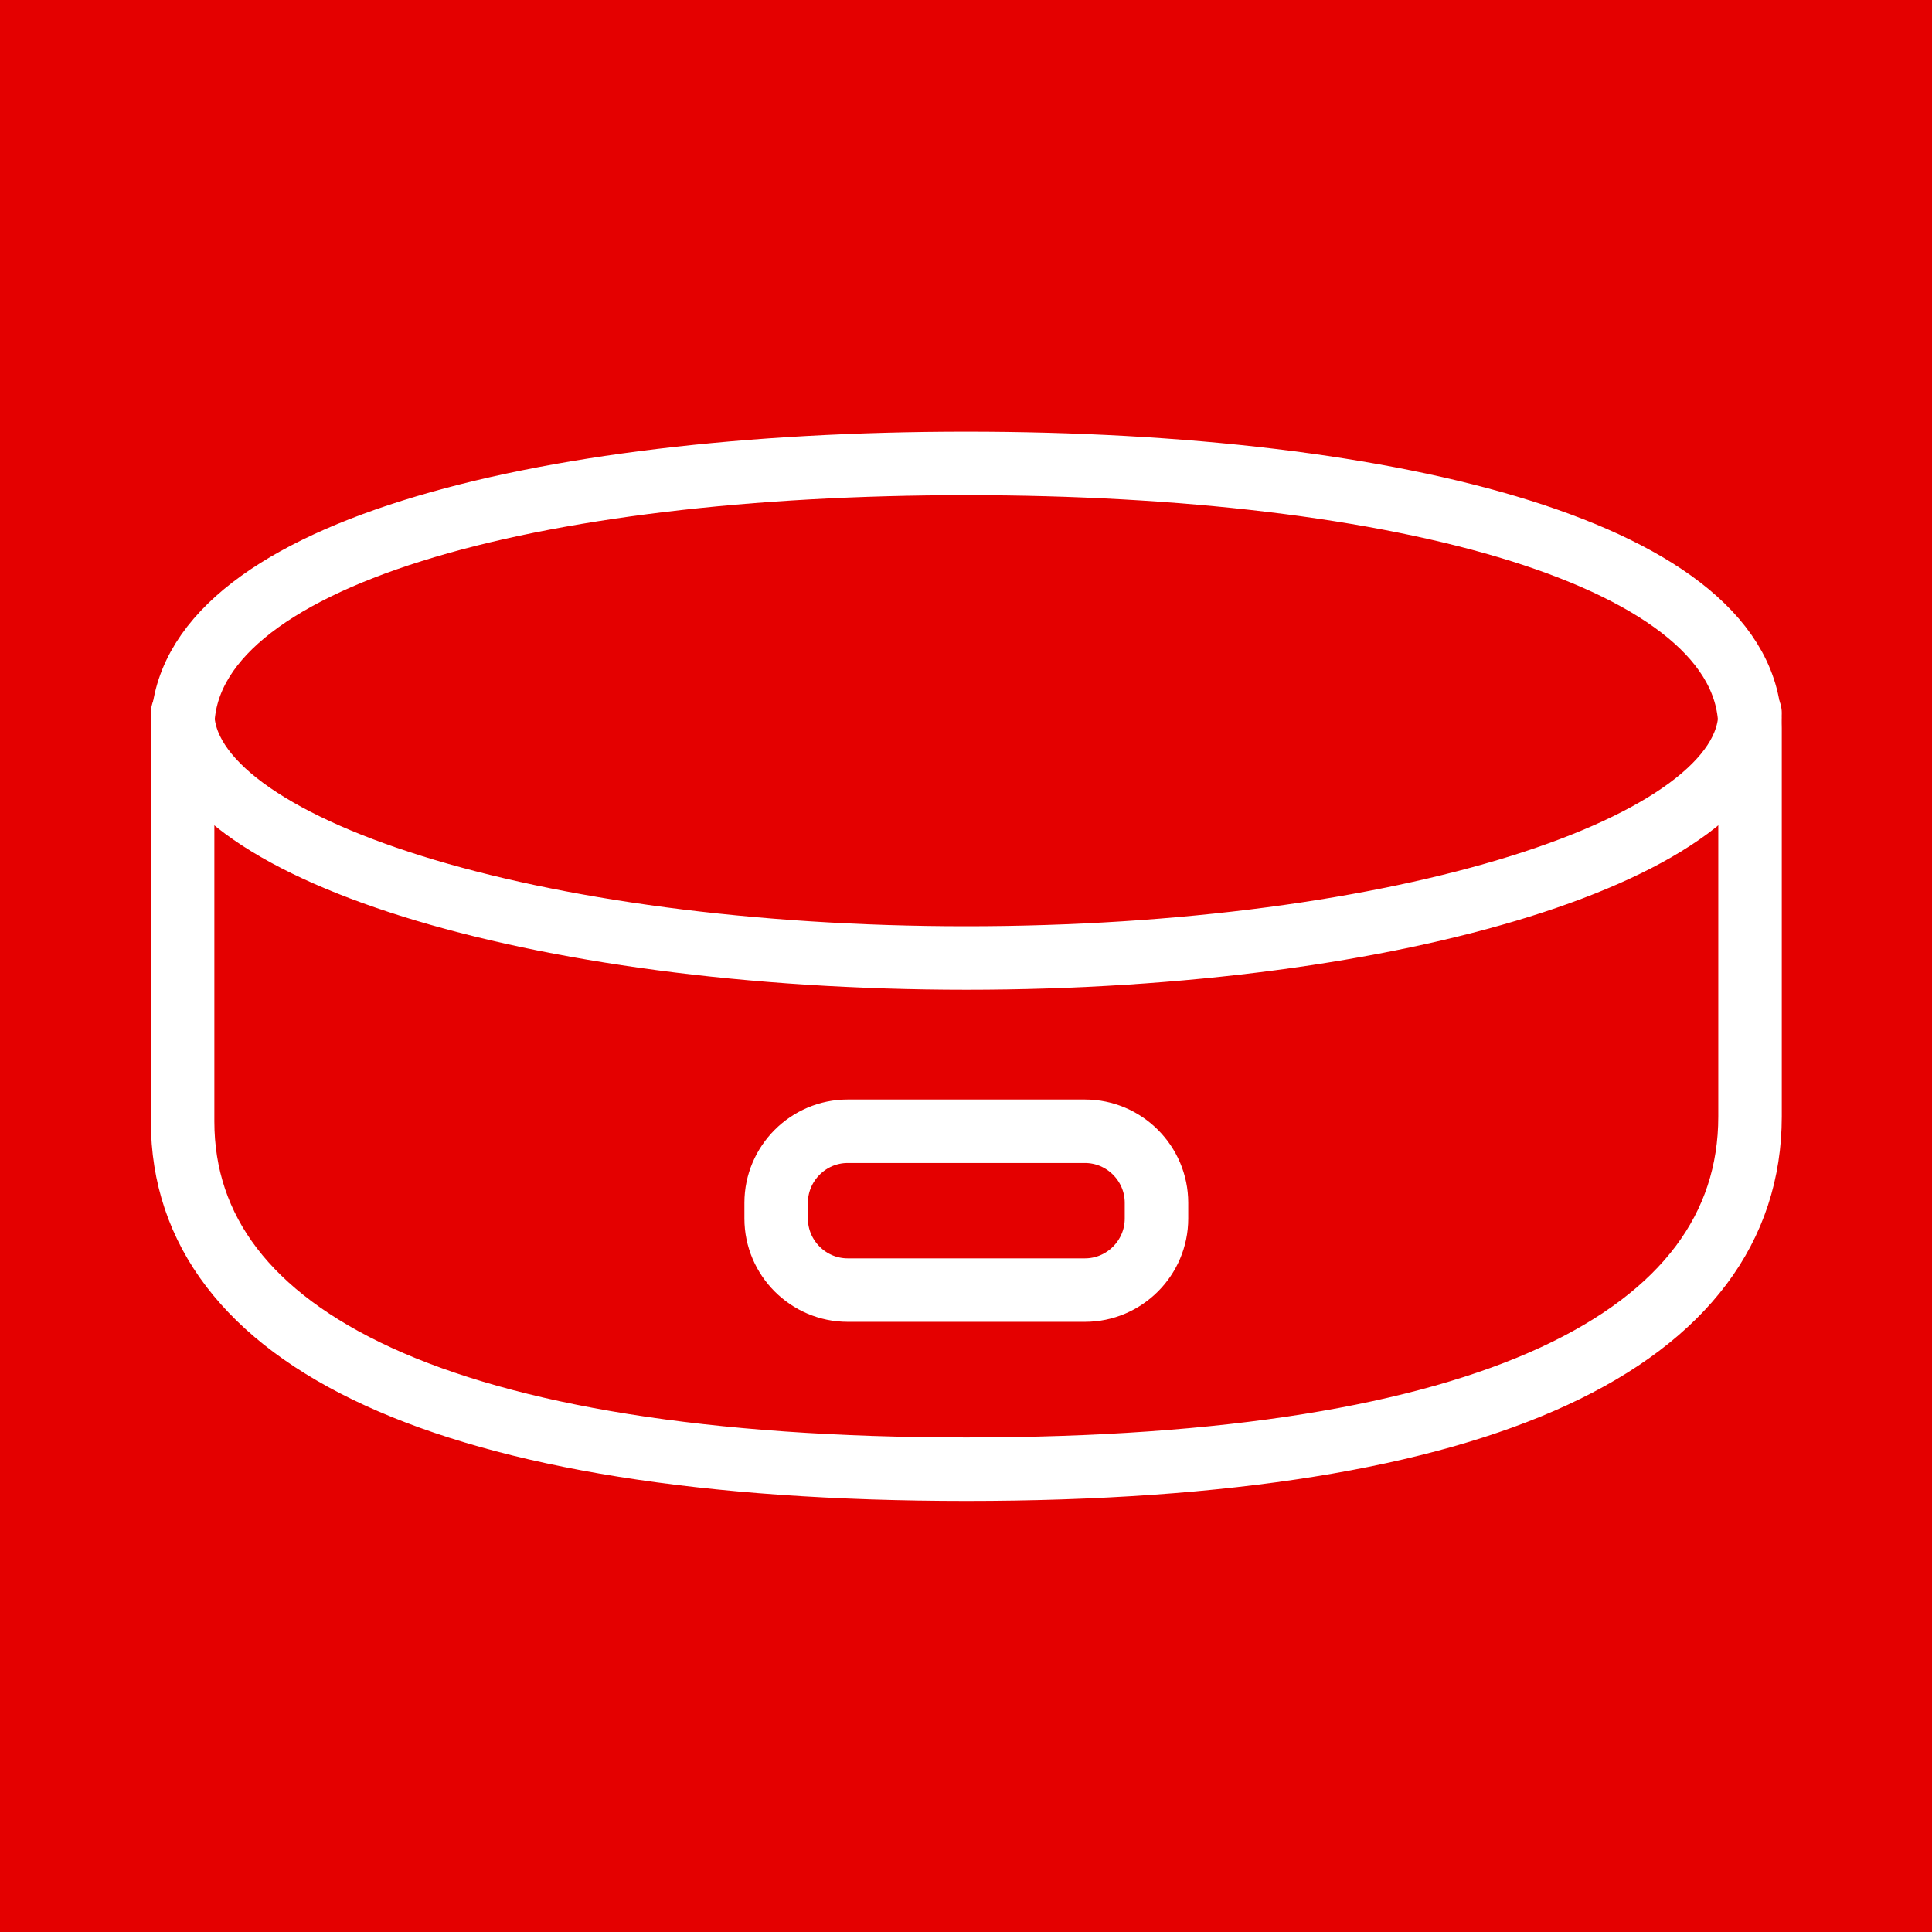 <?xml version="1.0" encoding="UTF-8" standalone="no"?>
<svg
   width="400"
   height="400"
   viewBox="0 0 400 400"
   version="1.1"
   id="svg65"
   sodipodi:docname="alexa-off.svg"
   inkscape:version="1.1.2 (0a00cf5339, 2022-02-04)"
   xmlns:inkscape="http://www.inkscape.org/namespaces/inkscape"
   xmlns:sodipodi="http://sodipodi.sourceforge.net/DTD/sodipodi-0.dtd"
   xmlns="http://www.w3.org/2000/svg"
   xmlns:svg="http://www.w3.org/2000/svg">
  <rect
     style="fill:#e40000;fill-opacity:1;stroke-width:0.672"
     id="rect5160"
     width="400"
     height="400"
     x="0"
     y="0" />
  <sodipodi:namedview
     id="namedview67"
     pagecolor="#ffffff"
     bordercolor="#666666"
     borderopacity="1.0"
     inkscape:pageshadow="2"
     inkscape:pageopacity="0.0"
     inkscape:pagecheckerboard="0"
     showgrid="false"
     fit-margin-top="0"
     fit-margin-left="0"
     fit-margin-right="0"
     fit-margin-bottom="0"
     inkscape:zoom="1.4142136"
     inkscape:cx="71.771336"
     inkscape:cy="185.96908"
     inkscape:window-width="1920"
     inkscape:window-height="1043"
     inkscape:window-x="1920"
     inkscape:window-y="370"
     inkscape:window-maximized="1"
     inkscape:current-layer="svg65" />
  <defs
     id="defs31">
    <clipPath
       id="a">
      <path
         d="M 0,0 H 430 V 430 H 0 Z"
         id="path25" />
    </clipPath>
    <clipPath
       id="b">
      <path
         d="M 0,0 H 430 V 430 H 0 Z"
         id="path28" />
    </clipPath>
  </defs>
  <g
     clip-path="url(#a)"
     id="g63"
     transform="matrix(0.877,0,0,0.877,11.508,23.216)">
    <g
       fill="none"
       clip-path="url(#b)"
       style="display:block;stroke:#ffffff;stroke-opacity:1"
       id="g61">
      <g
         stroke-linecap="round"
         stroke-linejoin="round"
         stroke-width="12"
         style="display:block;stroke:#ffffff;stroke-opacity:1"
         id="g39"
         transform="matrix(1.249,0,0,1.249,-53.531,-114.823)">
        <path
           stroke="#08a88a"
           d="m 66.87,205.503 c 0,25.575 66.32,46.308 148.13,46.308 81.81,0 148.13,-20.733 148.13,-46.308"
           class="secondary"
           id="path33"
           style="stroke:#ffffff;stroke-opacity:1" />
        <path
           stroke="#121331"
           d="m 363.131,208.342 v 73.434 c 0,41.97 -49.378,66.657 -148.131,66.657 -98.753,0 -148.131,-24.687 -148.131,-65.732 v -74.359 c 0,-32.726 66.322,-50.013 148.131,-50.013 81.809,0 148.131,17.287 148.131,50.013 z"
           class="primary"
           id="path35"
           style="stroke:#ffffff;stroke-opacity:1" />
        <path
           stroke="#121331"
           d="m 237.422,314.583 h -44.844 c -7.437,0 -13.522,-6.085 -13.522,-13.522 v -2.98 c 0,-7.437 6.085,-13.522 13.522,-13.522 h 44.844 c 7.437,0 13.522,6.085 13.522,13.522 v 2.98 c 0,7.437 -6.085,13.522 -13.522,13.522 z"
           class="primary"
           id="path37"
           style="stroke:#ffffff;stroke-opacity:1" />
      </g>
      <g
         style="display:none;stroke:#ffffff;stroke-opacity:1"
         id="g47">
        <path
           class="secondary"
           id="path43"
           d=""
           style="stroke:#ffffff;stroke-opacity:1" />
        <path
           class="secondary"
           id="path45"
           d=""
           style="stroke:#ffffff;stroke-opacity:1" />
      </g>
      <g
         style="display:none;stroke:#ffffff;stroke-opacity:1"
         id="g53">
        <path
           class="secondary"
           id="path49"
           d=""
           style="stroke:#ffffff;stroke-opacity:1" />
        <path
           class="secondary"
           id="path51"
           d=""
           style="stroke:#ffffff;stroke-opacity:1" />
      </g>
      <g
         style="display:none;stroke:#ffffff;stroke-opacity:1"
         id="g59">
        <path
           class="secondary"
           id="path55"
           d=""
           style="stroke:#ffffff;stroke-opacity:1" />
        <path
           class="secondary"
           id="path57"
           d=""
           style="stroke:#ffffff;stroke-opacity:1" />
      </g>
    </g>
  </g>
</svg>
